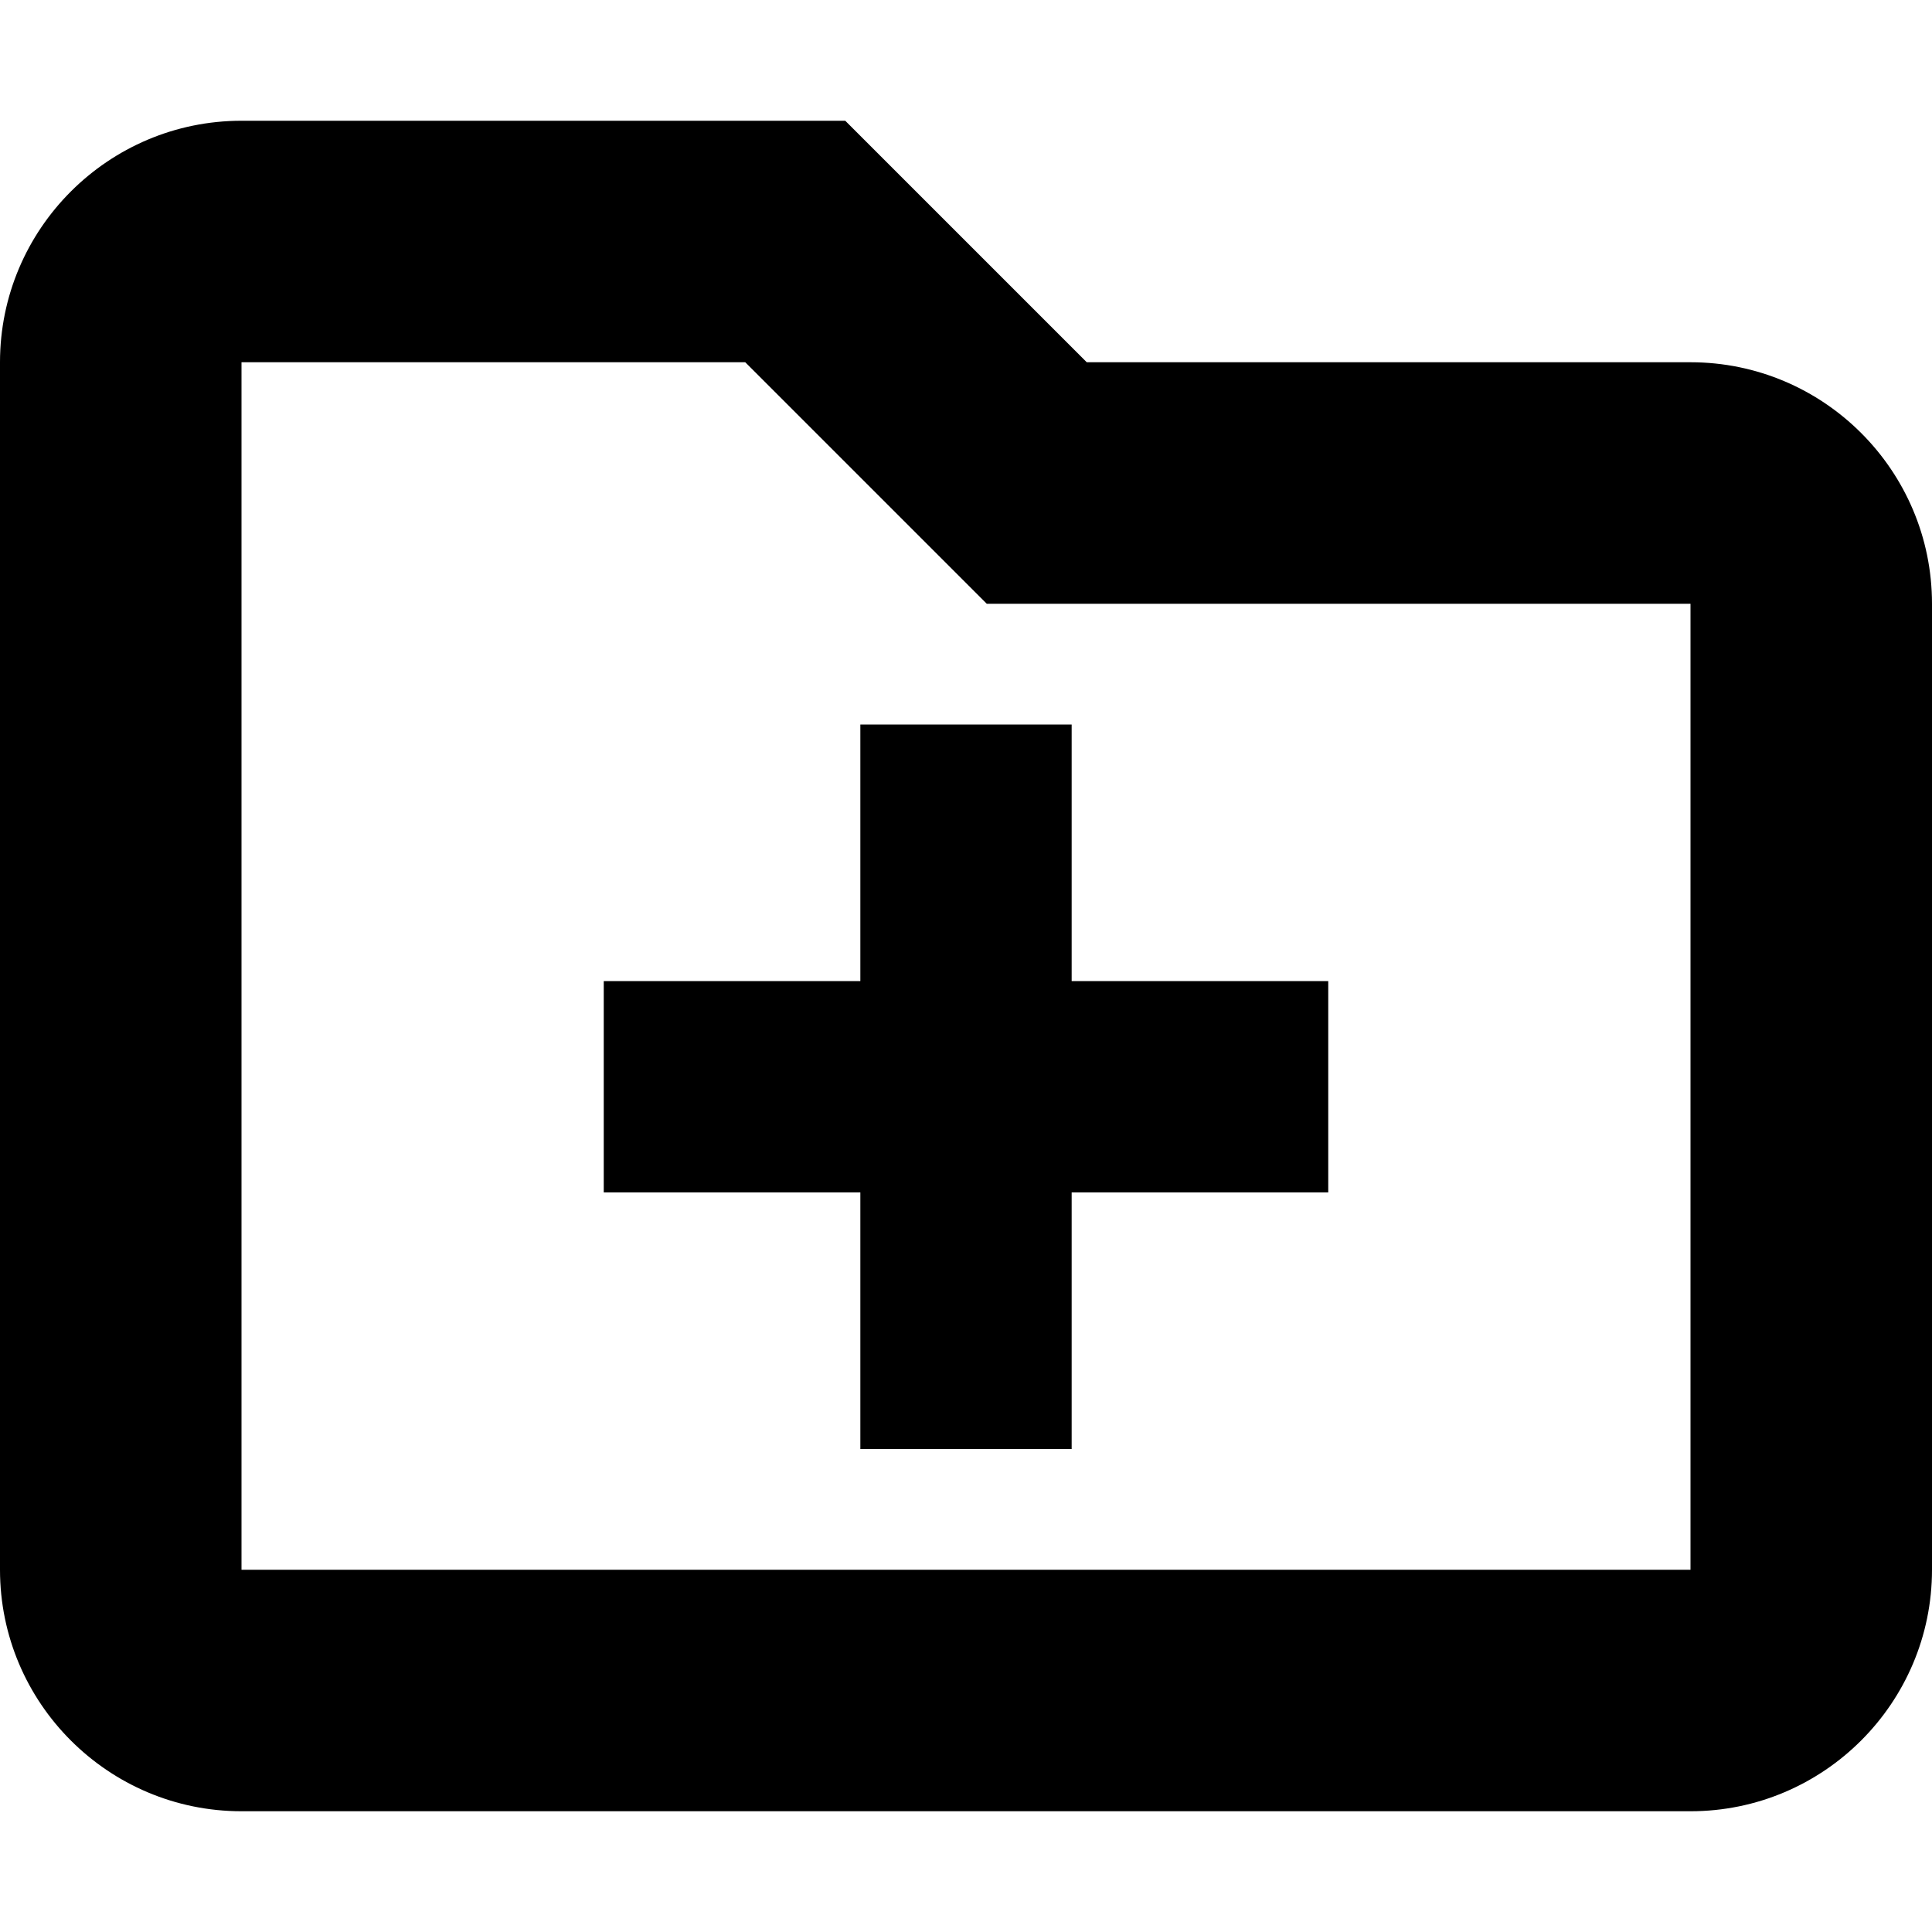 <svg xmlns="http://www.w3.org/2000/svg" viewBox="0 0 512 512"><!--! Font Awesome Pro 7.1.0 by @fontawesome - https://fontawesome.com License - https://fontawesome.com/license (Commercial License) Copyright 2025 Fonticons, Inc. --><path fill="currentColor" d="M288 96l160 0c35.3 0 64 28.7 64 64l0 256c0 35.3-28.7 64-64 64L64 480c-35.3 0-64-28.7-64-64L0 96C0 60.7 28.7 32 64 32l160 0 64 64zM64 416l384 0 0-256-186.5 0-64-64-133.5 0 0 320zM284 260l68 0 0 56-68 0 0 68-56 0 0-68-68 0 0-56 68 0 0-68 56 0 0 68z"/></svg>